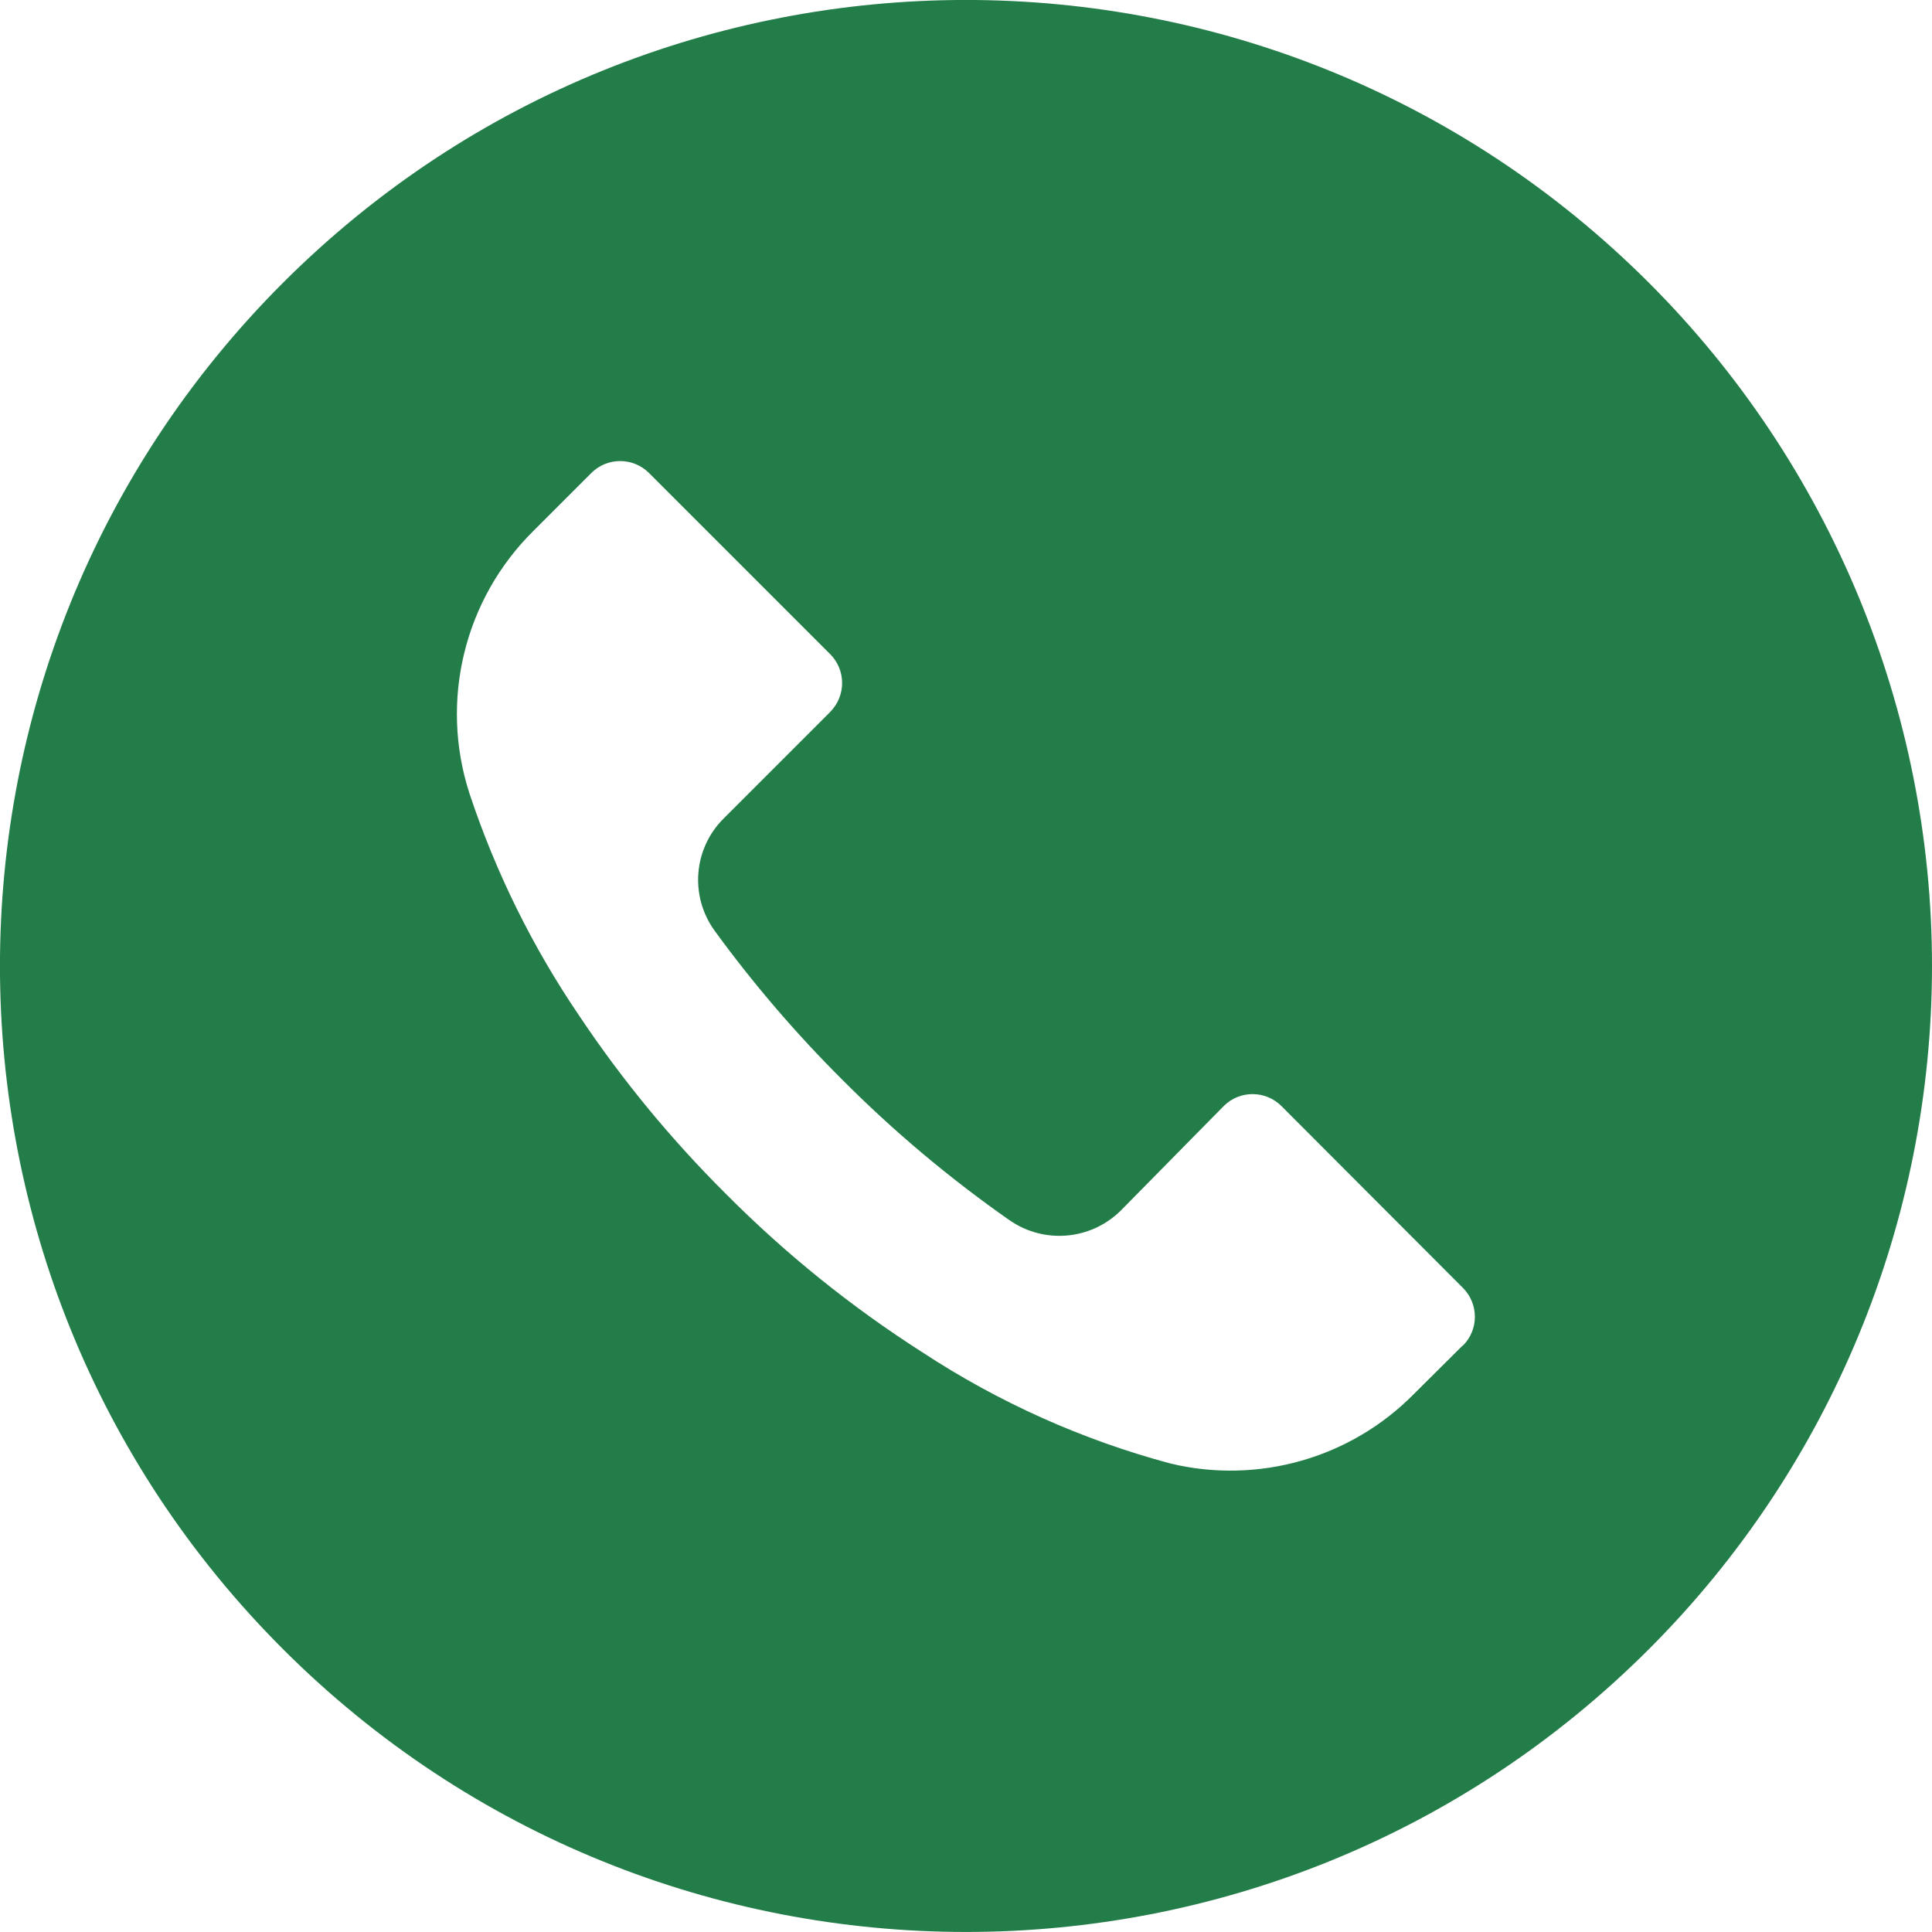 <svg width="27" height="27" viewBox="0 0 27 27" fill="none" xmlns="http://www.w3.org/2000/svg">
<path d="M23.044 3.952C17.771 -1.319 9.224 -1.318 3.952 3.955C-1.319 9.228 -1.318 17.776 3.955 23.047C9.228 28.318 17.776 28.317 23.047 23.044C25.579 20.512 27 17.078 27 13.497C26.999 9.917 25.576 6.483 23.044 3.952ZM20.445 18.805C20.444 18.806 20.444 18.806 20.443 18.807V18.802L19.759 19.482C18.875 20.378 17.586 20.746 16.362 20.454C15.128 20.124 13.955 19.598 12.888 18.897C11.896 18.263 10.977 17.522 10.147 16.687C9.384 15.929 8.698 15.097 8.1 14.203C7.445 13.241 6.927 12.193 6.561 11.089C6.14 9.792 6.489 8.369 7.461 7.413L8.262 6.612C8.484 6.388 8.846 6.387 9.07 6.61C9.07 6.611 9.071 6.611 9.072 6.612L11.601 9.141C11.824 9.363 11.825 9.725 11.602 9.949C11.602 9.95 11.601 9.95 11.601 9.951L10.116 11.436C9.689 11.857 9.636 12.527 9.99 13.011C10.527 13.748 11.121 14.441 11.767 15.085C12.487 15.809 13.271 16.467 14.107 17.052C14.591 17.389 15.246 17.332 15.664 16.917L17.1 15.459C17.322 15.235 17.684 15.234 17.908 15.457C17.908 15.458 17.909 15.458 17.91 15.459L20.443 17.997C20.667 18.22 20.668 18.581 20.445 18.805Z" fill="#237d48"/>
</svg>
